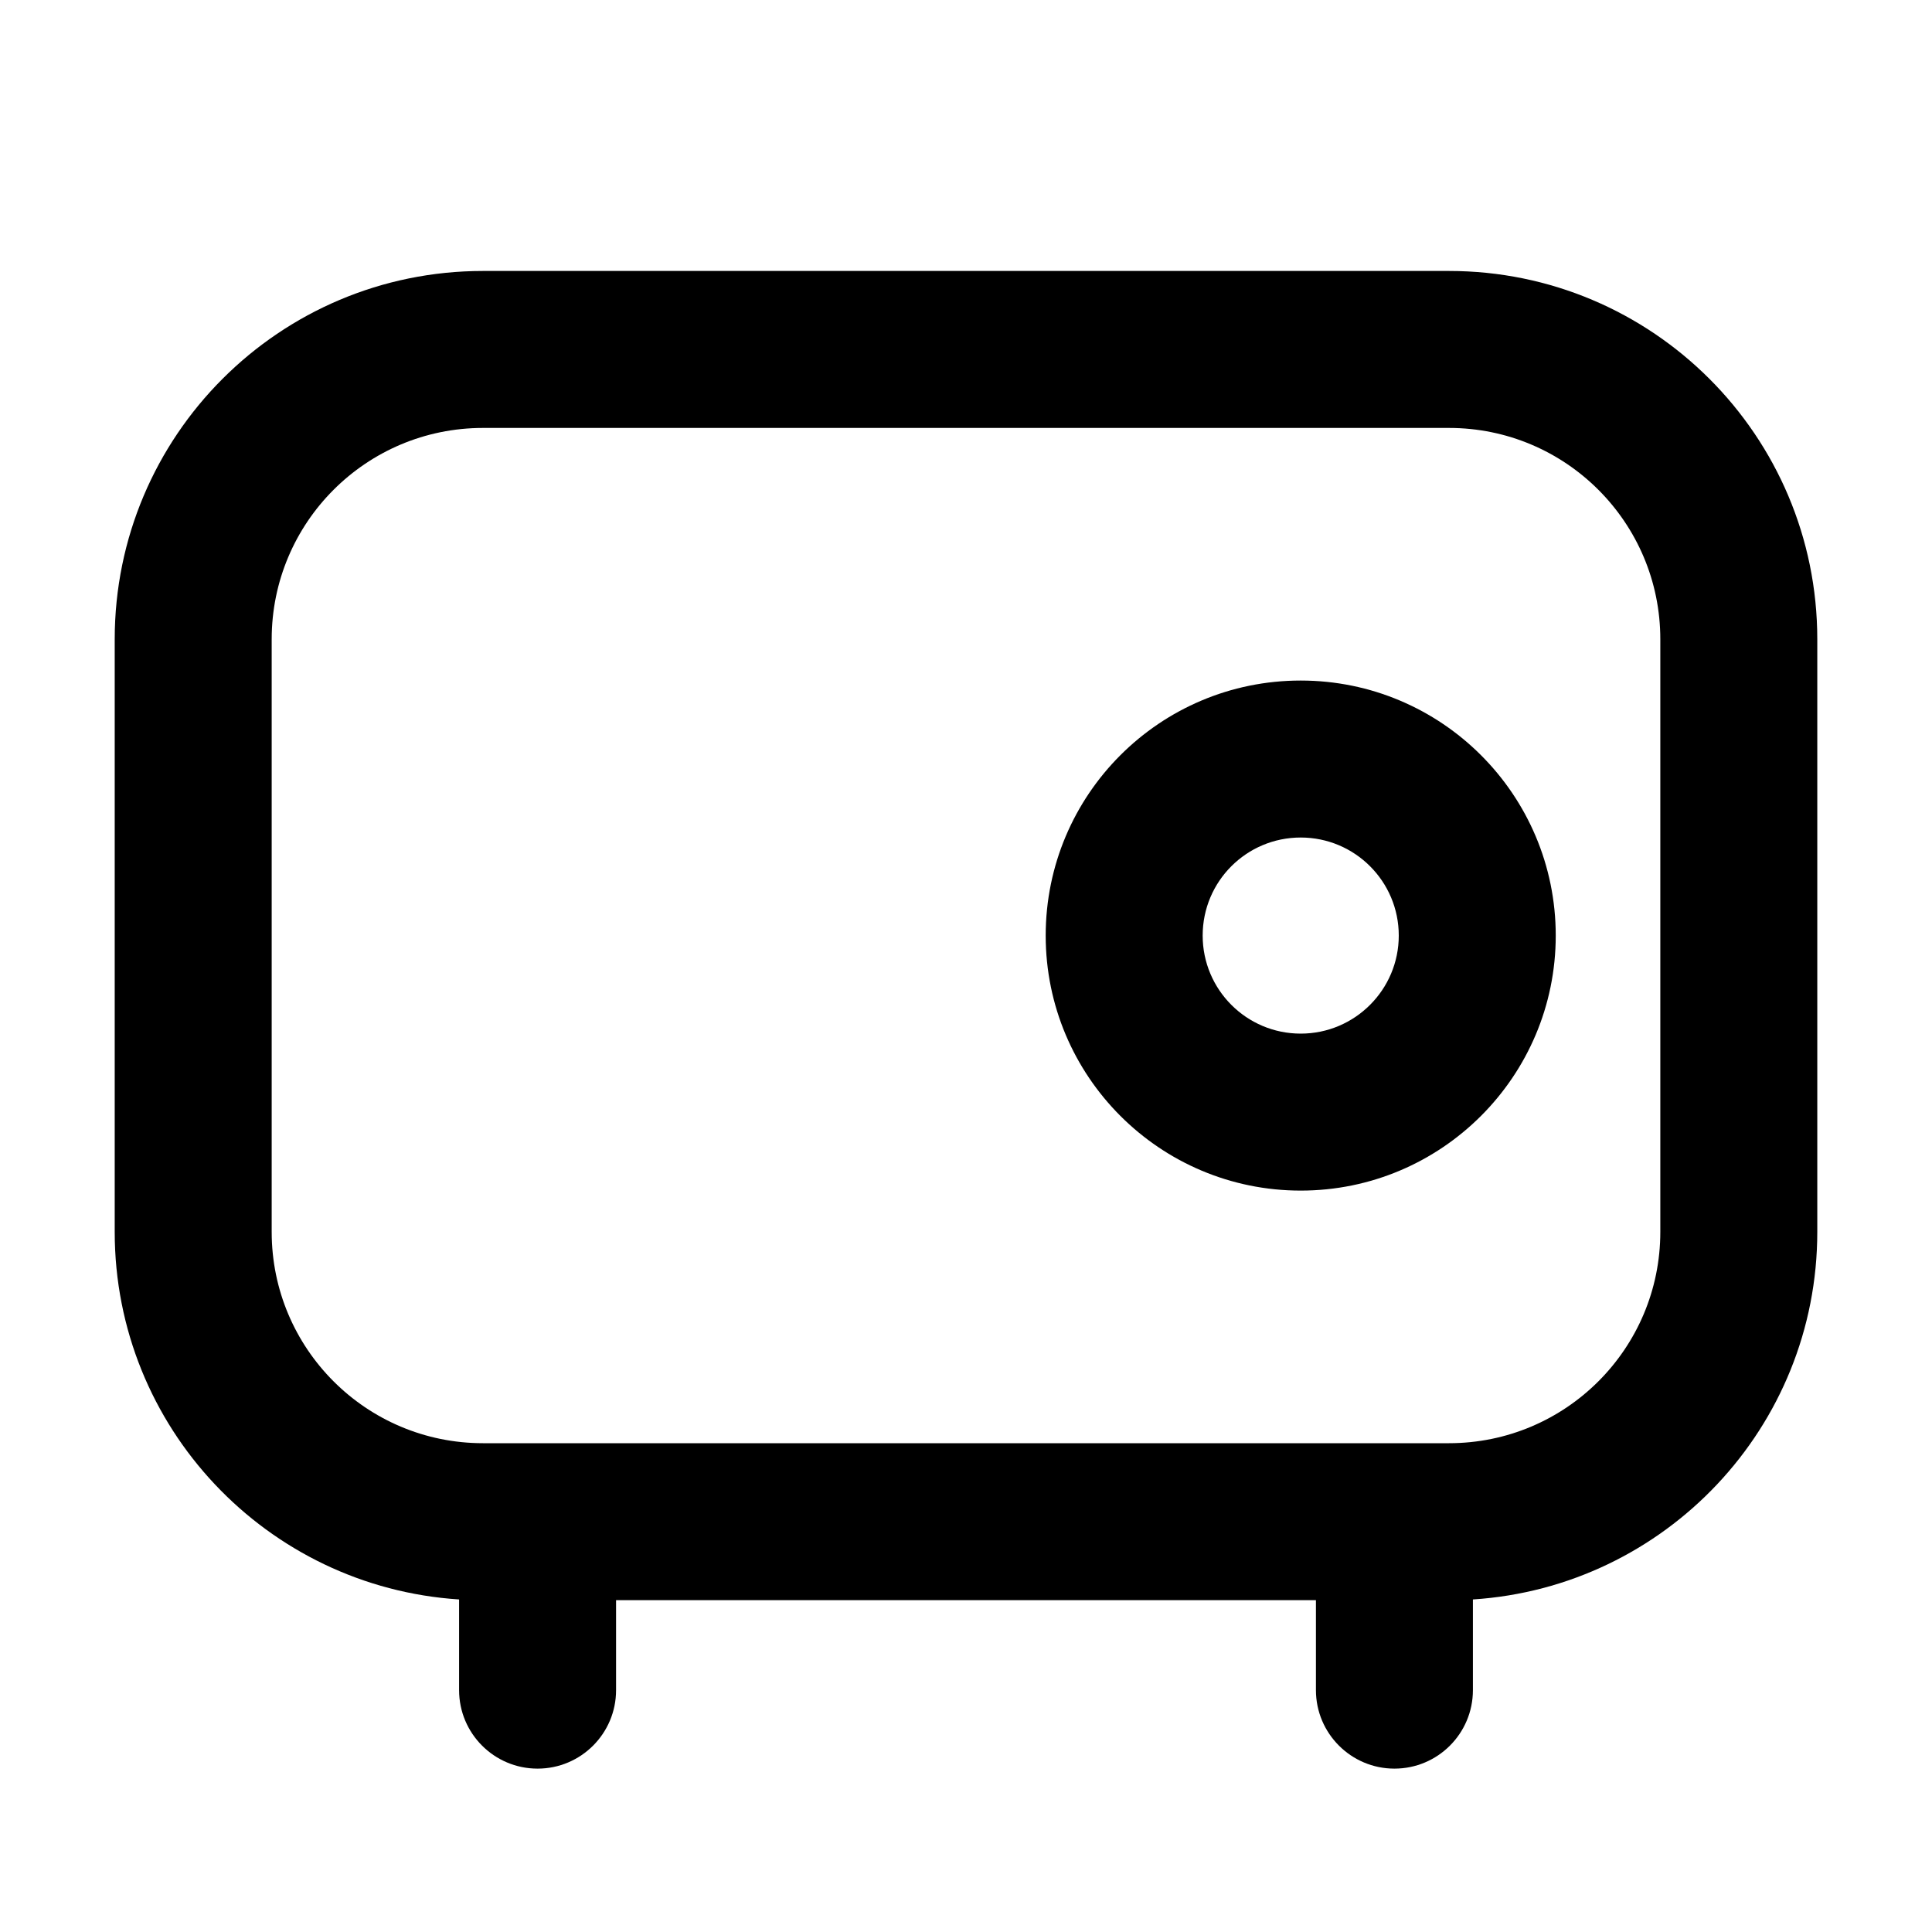 <svg width="16" height="16" viewBox="0 0 16 16" fill="none" xmlns="http://www.w3.org/2000/svg">
<path fill-rule="evenodd" clip-rule="evenodd" d="M10.772 5.636C9.605 5.636 8.66 6.581 8.66 7.748C8.66 8.914 9.605 9.86 10.772 9.86C11.938 9.86 12.884 8.914 12.884 7.748C12.884 6.581 11.938 5.636 10.772 5.636ZM9.96 7.748C9.96 7.299 10.323 6.936 10.772 6.936C11.22 6.936 11.584 7.299 11.584 7.748C11.584 8.196 11.22 8.56 10.772 8.56C10.323 8.56 9.96 8.196 9.96 7.748Z" fill="black"/>
<path fill-rule="evenodd" clip-rule="evenodd" d="M4 2.244C2.315 2.244 0.95 3.609 0.95 5.294V10.202C0.95 11.82 2.21 13.143 3.802 13.246V13.997C3.802 14.356 4.093 14.647 4.452 14.647C4.811 14.647 5.102 14.356 5.102 13.997V13.252H10.898V13.997C10.898 14.356 11.19 14.647 11.548 14.647C11.907 14.647 12.198 14.356 12.198 13.997V13.246C13.79 13.143 15.05 11.82 15.05 10.202V5.294C15.05 3.609 13.684 2.244 12 2.244H4ZM2.25 5.294C2.25 4.327 3.033 3.544 4 3.544H12C12.966 3.544 13.75 4.327 13.75 5.294V10.202C13.75 11.169 12.966 11.952 12 11.952H4C3.033 11.952 2.25 11.169 2.25 10.202V5.294Z" fill="black"/>
</svg>

